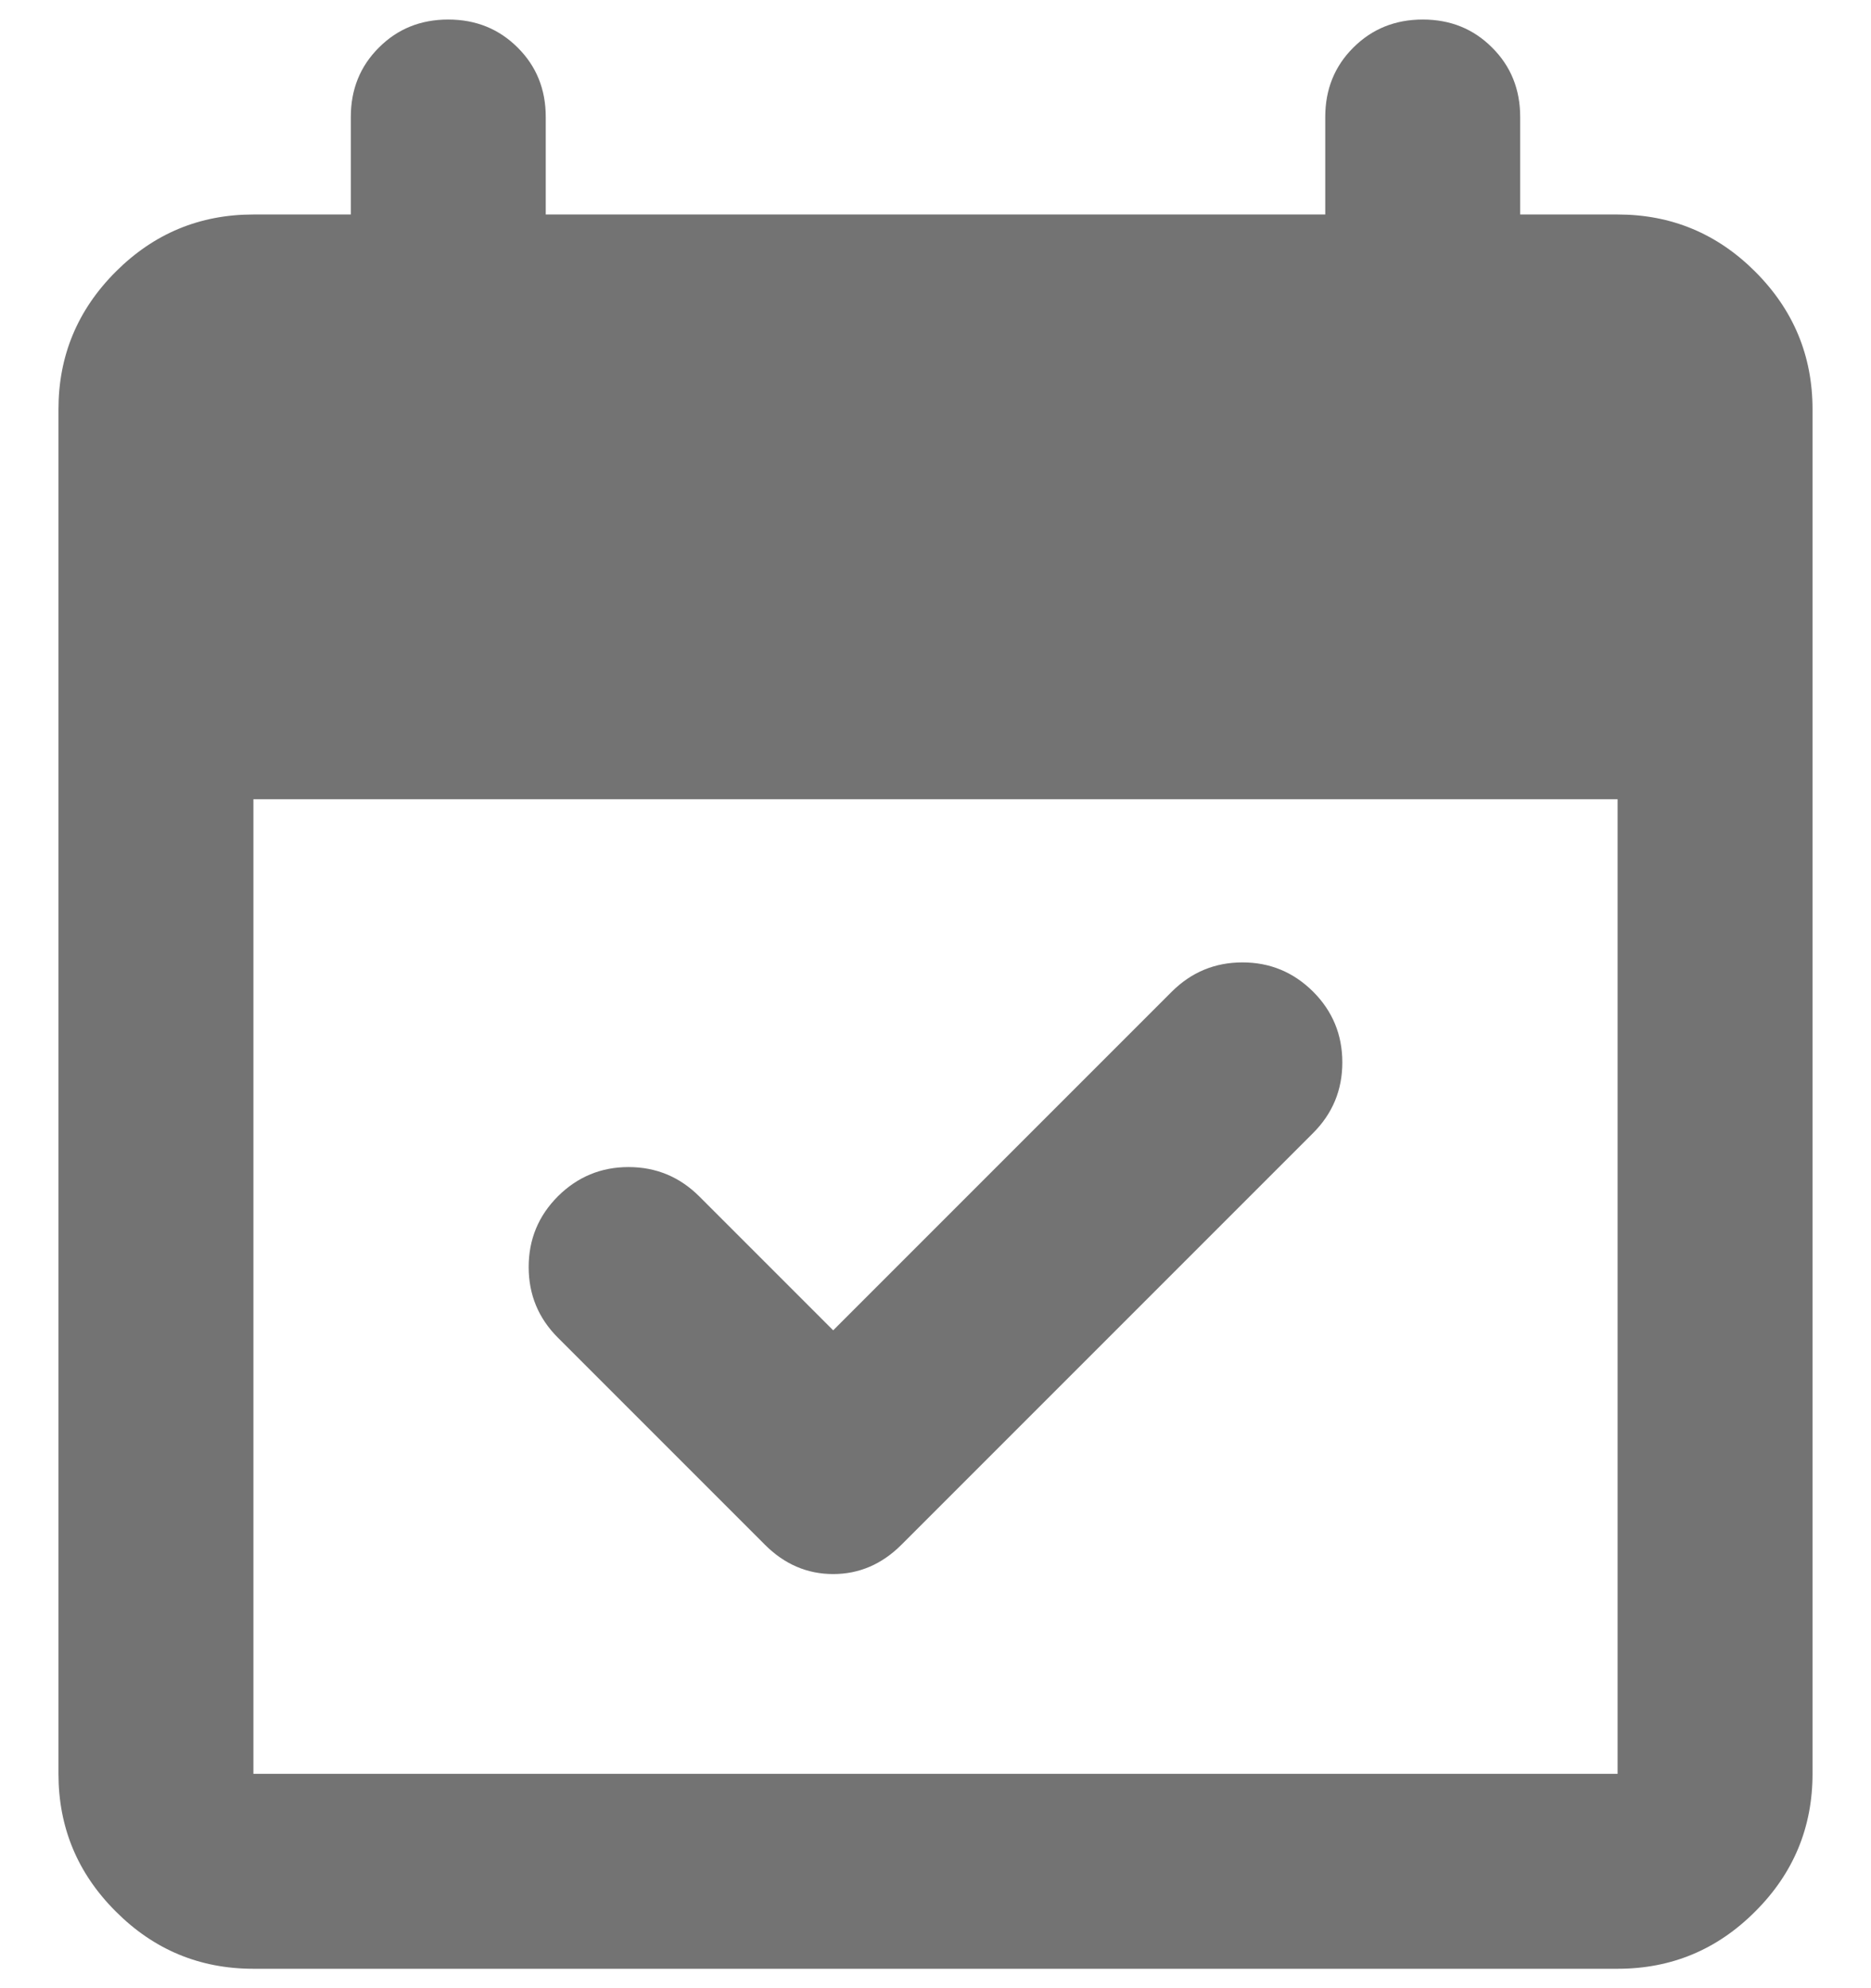 <svg width="16" height="17" viewBox="0 0 16 17" fill="none" xmlns="http://www.w3.org/2000/svg">
<path d="M7.125 11.375L10.021 8.479C10.188 8.313 10.389 8.229 10.625 8.229C10.861 8.229 11.062 8.313 11.229 8.479C11.396 8.646 11.479 8.848 11.479 9.084C11.479 9.32 11.396 9.521 11.229 9.688L7.708 13.209C7.542 13.375 7.347 13.459 7.125 13.459C6.903 13.459 6.708 13.375 6.542 13.209L4.771 11.438C4.604 11.271 4.521 11.07 4.521 10.834C4.521 10.598 4.604 10.396 4.771 10.229C4.938 10.063 5.139 9.979 5.375 9.979C5.611 9.979 5.812 10.063 5.979 10.229L7.125 11.375ZM2.167 16.834C1.708 16.834 1.316 16.671 0.99 16.344C0.663 16.018 0.5 15.625 0.5 15.167V3.5C0.5 3.042 0.663 2.65 0.99 2.323C1.316 1.997 1.708 1.834 2.167 1.834H3V1C3 0.764 3.08 0.566 3.24 0.407C3.399 0.247 3.597 0.167 3.833 0.167C4.069 0.167 4.267 0.247 4.427 0.407C4.587 0.566 4.667 0.764 4.667 1V1.834H11.333V1C11.333 0.764 11.413 0.566 11.573 0.407C11.733 0.247 11.931 0.167 12.167 0.167C12.403 0.167 12.601 0.247 12.76 0.407C12.92 0.566 13 0.764 13 1V1.834H13.833C14.292 1.834 14.684 1.997 15.01 2.323C15.337 2.65 15.5 3.042 15.5 3.5V15.167C15.5 15.625 15.337 16.018 15.01 16.344C14.684 16.671 14.292 16.834 13.833 16.834H2.167ZM2.167 15.167H13.833V6.834H2.167V15.167Z" fill="#737373"/>
</svg>
